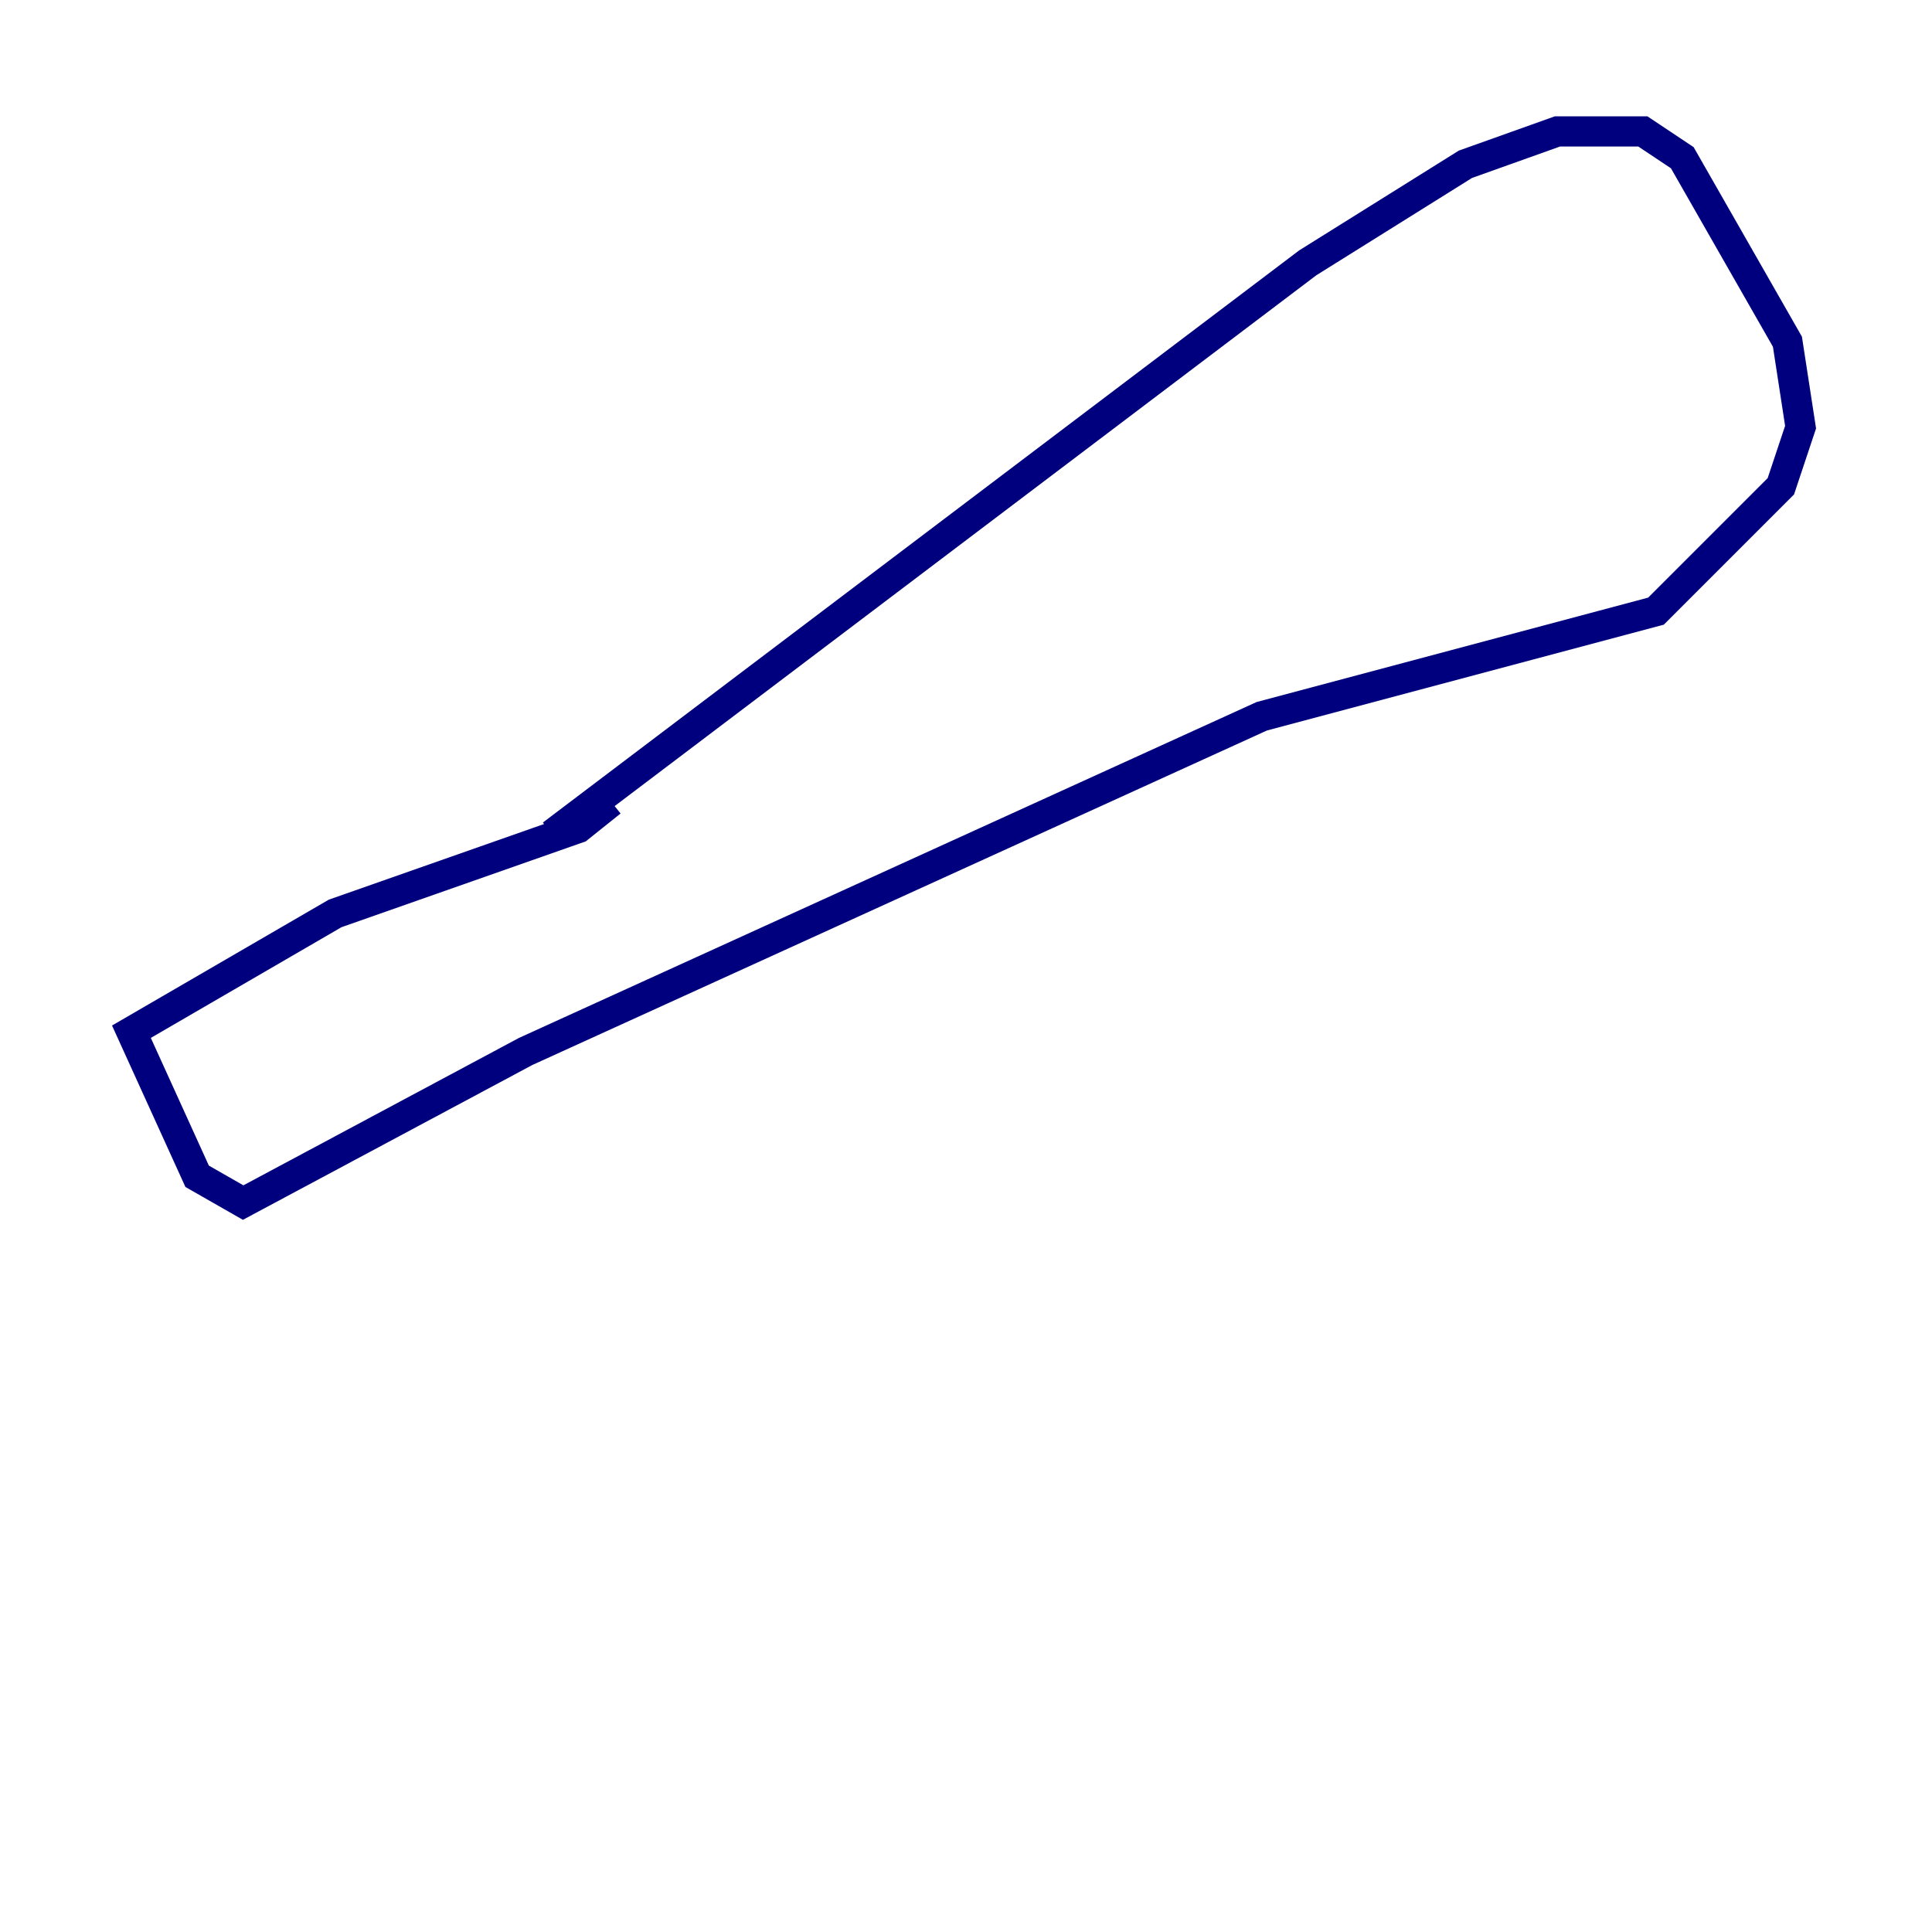 <?xml version="1.0" encoding="utf-8" ?>
<svg baseProfile="tiny" height="128" version="1.2" viewBox="0,0,128,128" width="128" xmlns="http://www.w3.org/2000/svg" xmlns:ev="http://www.w3.org/2001/xml-events" xmlns:xlink="http://www.w3.org/1999/xlink"><defs /><polyline fill="none" points="36.571,55.292 86.639,17.415 97.088,10.884 103.184,8.707 108.844,8.707 111.456,10.449 118.422,22.64 119.293,28.299 117.986,32.218 109.714,40.49 83.592,47.456 34.83,69.66 16.109,79.674 13.061,77.932 8.707,68.354 22.204,60.517 38.313,54.857 40.49,53.116" stroke="#00007f" stroke-width="2" /></svg>